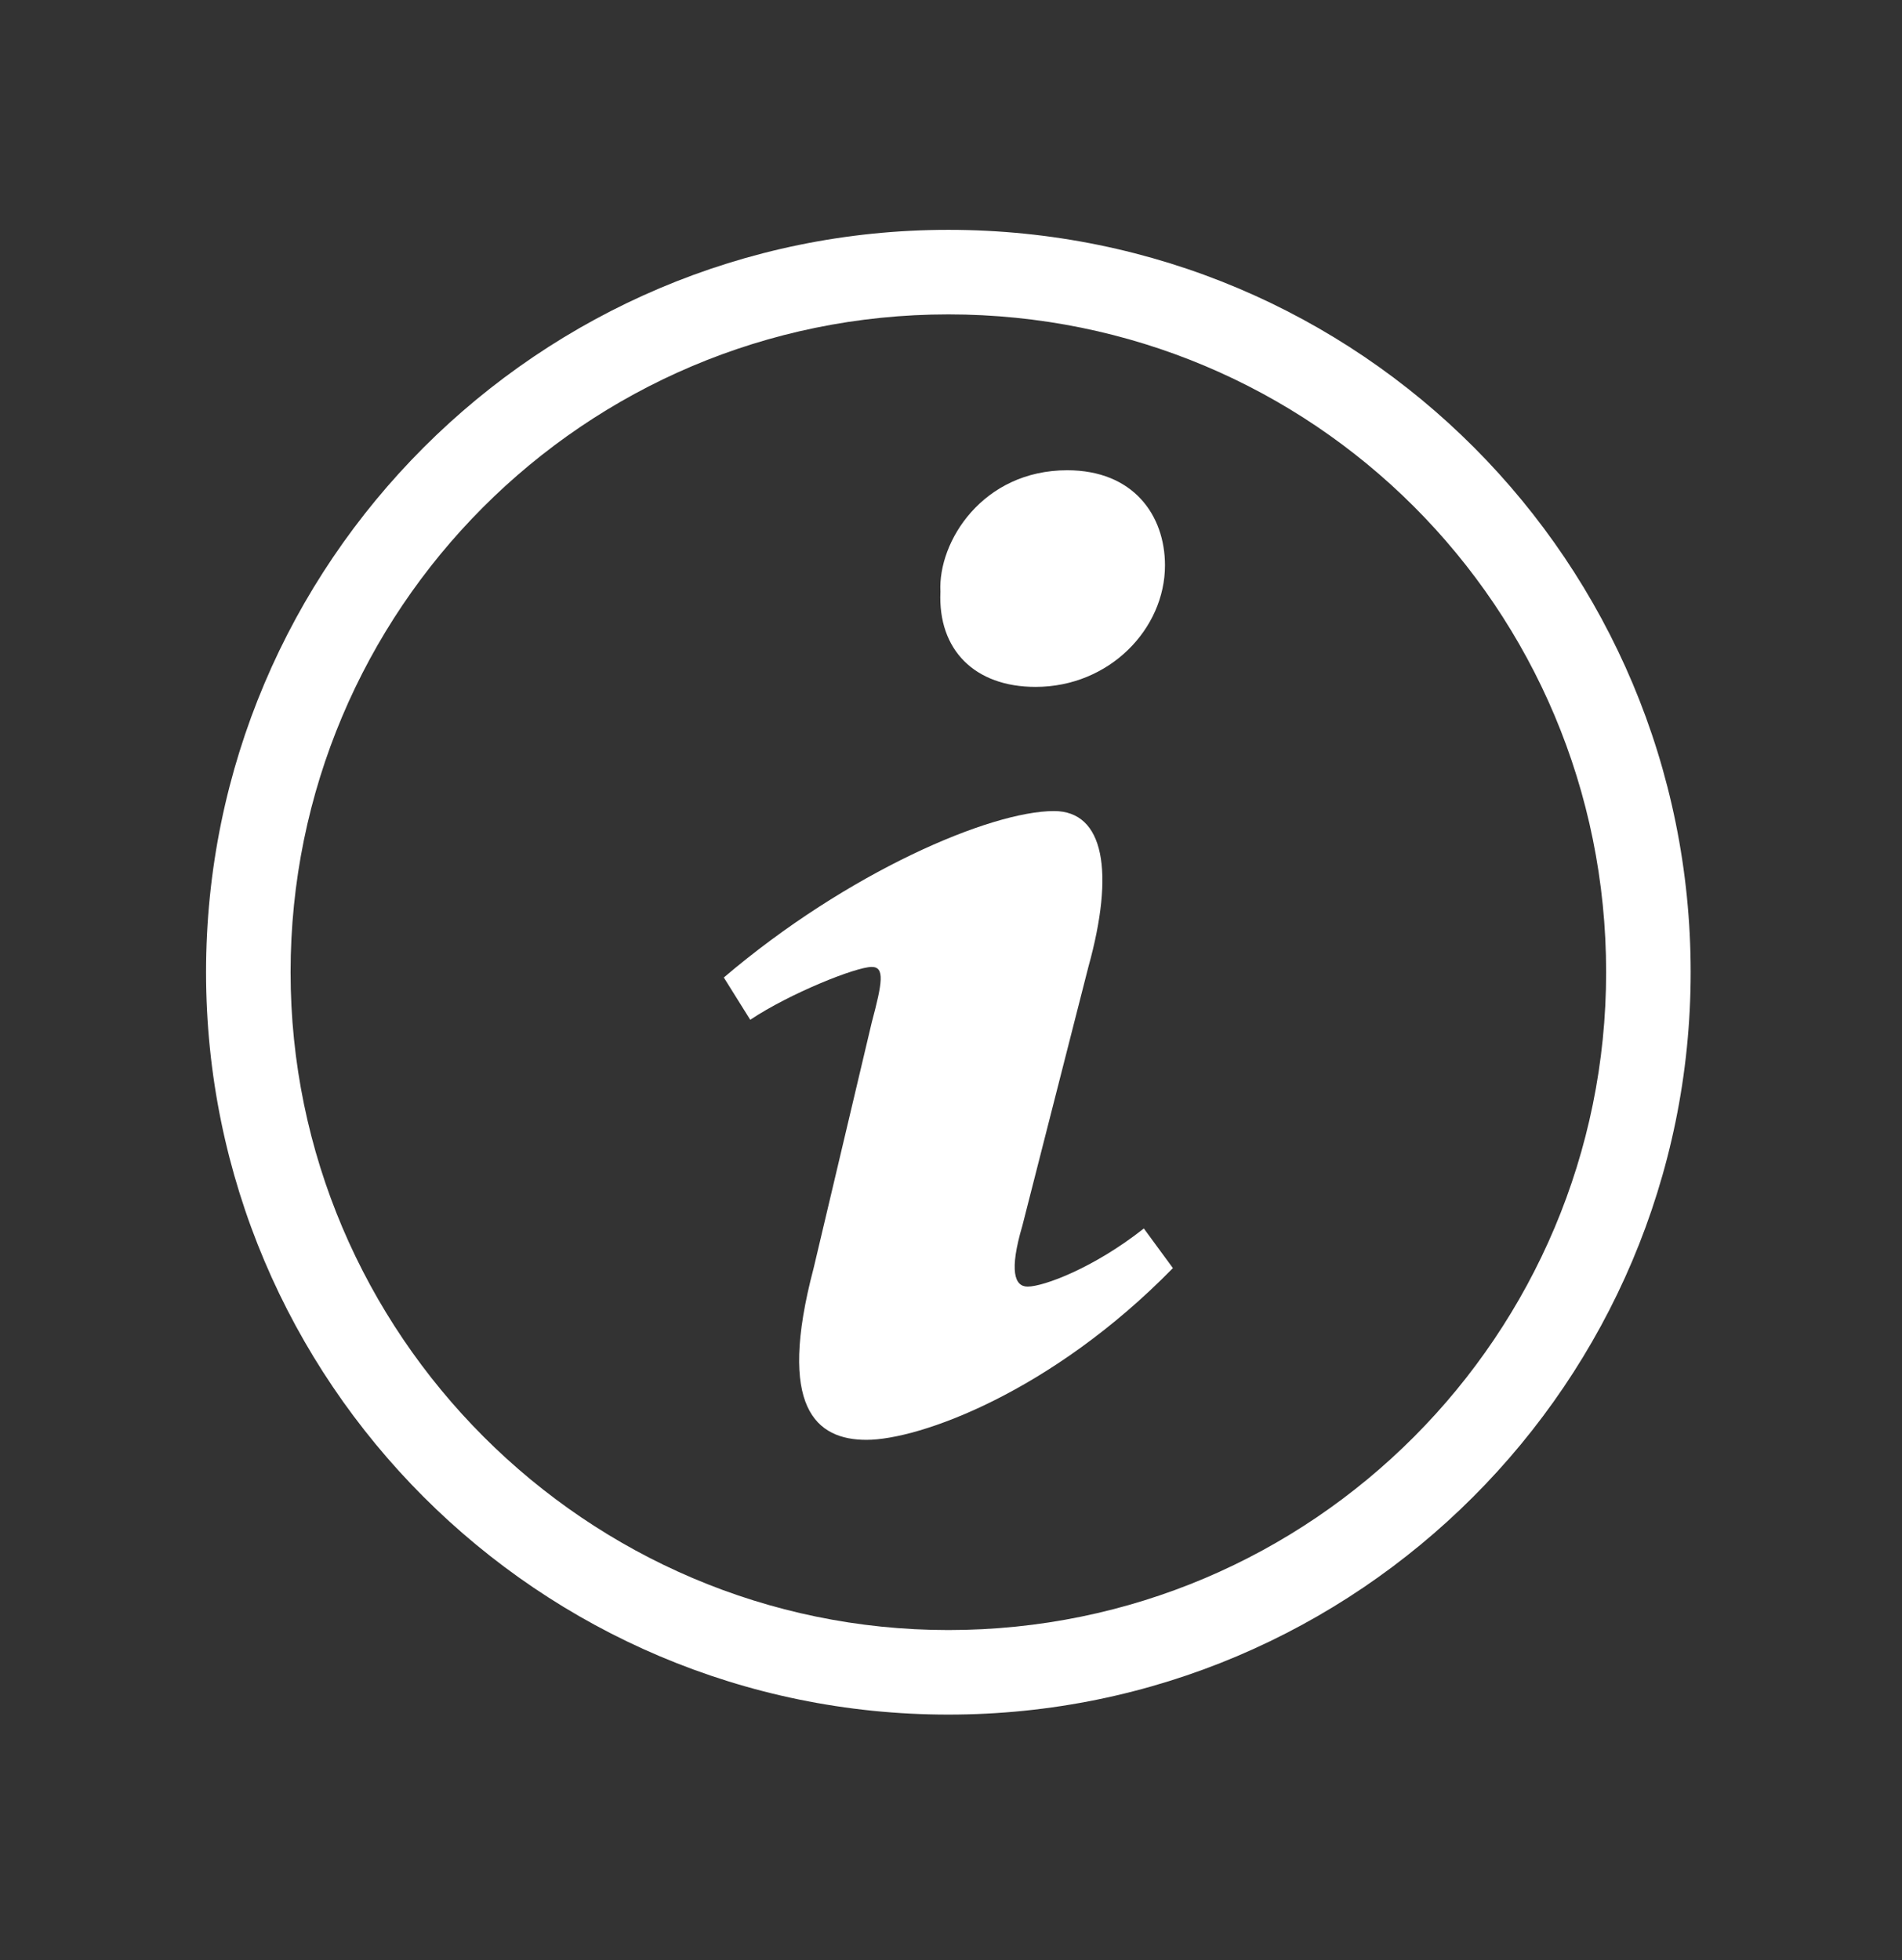 <?xml version="1.0" encoding="utf-8"?>
<!-- Generator: Adobe Illustrator 19.1.0, SVG Export Plug-In . SVG Version: 6.00 Build 0)  -->
<svg version="1.1" xmlns="http://www.w3.org/2000/svg" xmlns:xlink="http://www.w3.org/1999/xlink" x="0px" y="0px"
	 viewBox="0 0 72 74.2" style="enable-background:new 0 0 72 74.2;" xml:space="preserve">
<rect x="0" y="0" width="72" height="74.2" fill="#333333" stroke="none"/>
<style type="text/css">
	.st0{fill:#FFFFFF;}
	.st1{fill:#E20613;}
	.st2{fill:#CC0001;}
	.st3{fill:#FFFF33;}
	.st4{fill:#009540;}
	.st5{fill:#31287C;}
	.st6{fill:#1D1D1B;}
	.st7{fill:#FFCB00;}
	.st8{fill:#8CC63F;}
	.st9{fill:none;stroke:#8CC63F;stroke-width:3;}
	.st10{opacity:0.27;fill:none;stroke:#8CC63F;stroke-width:8;stroke-miterlimit:10;}
	.st11{opacity:7.000000e-002;fill:none;stroke:#8CC63F;stroke-width:8;stroke-miterlimit:10;}
	.st12{opacity:0.58;fill:none;stroke:#8CC63F;stroke-width:8;stroke-miterlimit:10;}
	.st13{opacity:0.8;fill:none;stroke:#8CC63F;stroke-width:8;stroke-miterlimit:10;}
	.st14{fill:#01267F;}
	.st15{fill:none;stroke:#66FFD0;stroke-width:7;stroke-miterlimit:10;}
	.st16{fill:none;stroke:#8CC63F;stroke-width:2;}
	.st17{fill:none;stroke:#8CC63F;stroke-width:2;stroke-miterlimit:10;}
	.st18{fill:none;stroke:#8CC63F;stroke-width:5;}
</style>
<g id="Capa_2">
</g>
<g id="Capa_1">
	<g>
		<g>
			<path class="st0" d="M35.9,8.7C20.4,8.7,7.8,21.3,7.8,36.8s12.6,28.1,28.1,28.1S64,52.3,64,36.8S51.5,8.7,35.9,8.7z M35.9,61.7
				C22.2,61.7,11,50.5,11,36.8c0-13.7,11.1-24.9,24.9-24.9s24.9,11.1,24.9,24.9C60.8,50.5,49.7,61.7,35.9,61.7z"/>
		</g>
		<g>
			<path class="st0" d="M40.4,17.8c2.5,0,3.7,1.7,3.7,3.6c0,2.4-2.1,4.6-4.9,4.6c-2.3,0-3.7-1.4-3.6-3.6
				C35.5,20.5,37.2,17.8,40.4,17.8L40.4,17.8z M32.8,54.5c-1.9,0-3.4-1.2-2-6.5l2.2-9.3c0.4-1.5,0.5-2.1,0-2.1c-0.6,0-3.1,1-4.6,2
				l-1-1.6c4.7-4,10.1-6.3,12.5-6.3c1.9,0,2.3,2.3,1.3,5.9l-2.5,9.8c-0.5,1.7-0.3,2.3,0.2,2.3c0.6,0,2.5-0.7,4.4-2.2l1.1,1.5
				C39.8,52.7,34.8,54.5,32.8,54.5L32.8,54.5z M32.8,54.5"/>
		</g>
	</g>
</g>
</svg>
